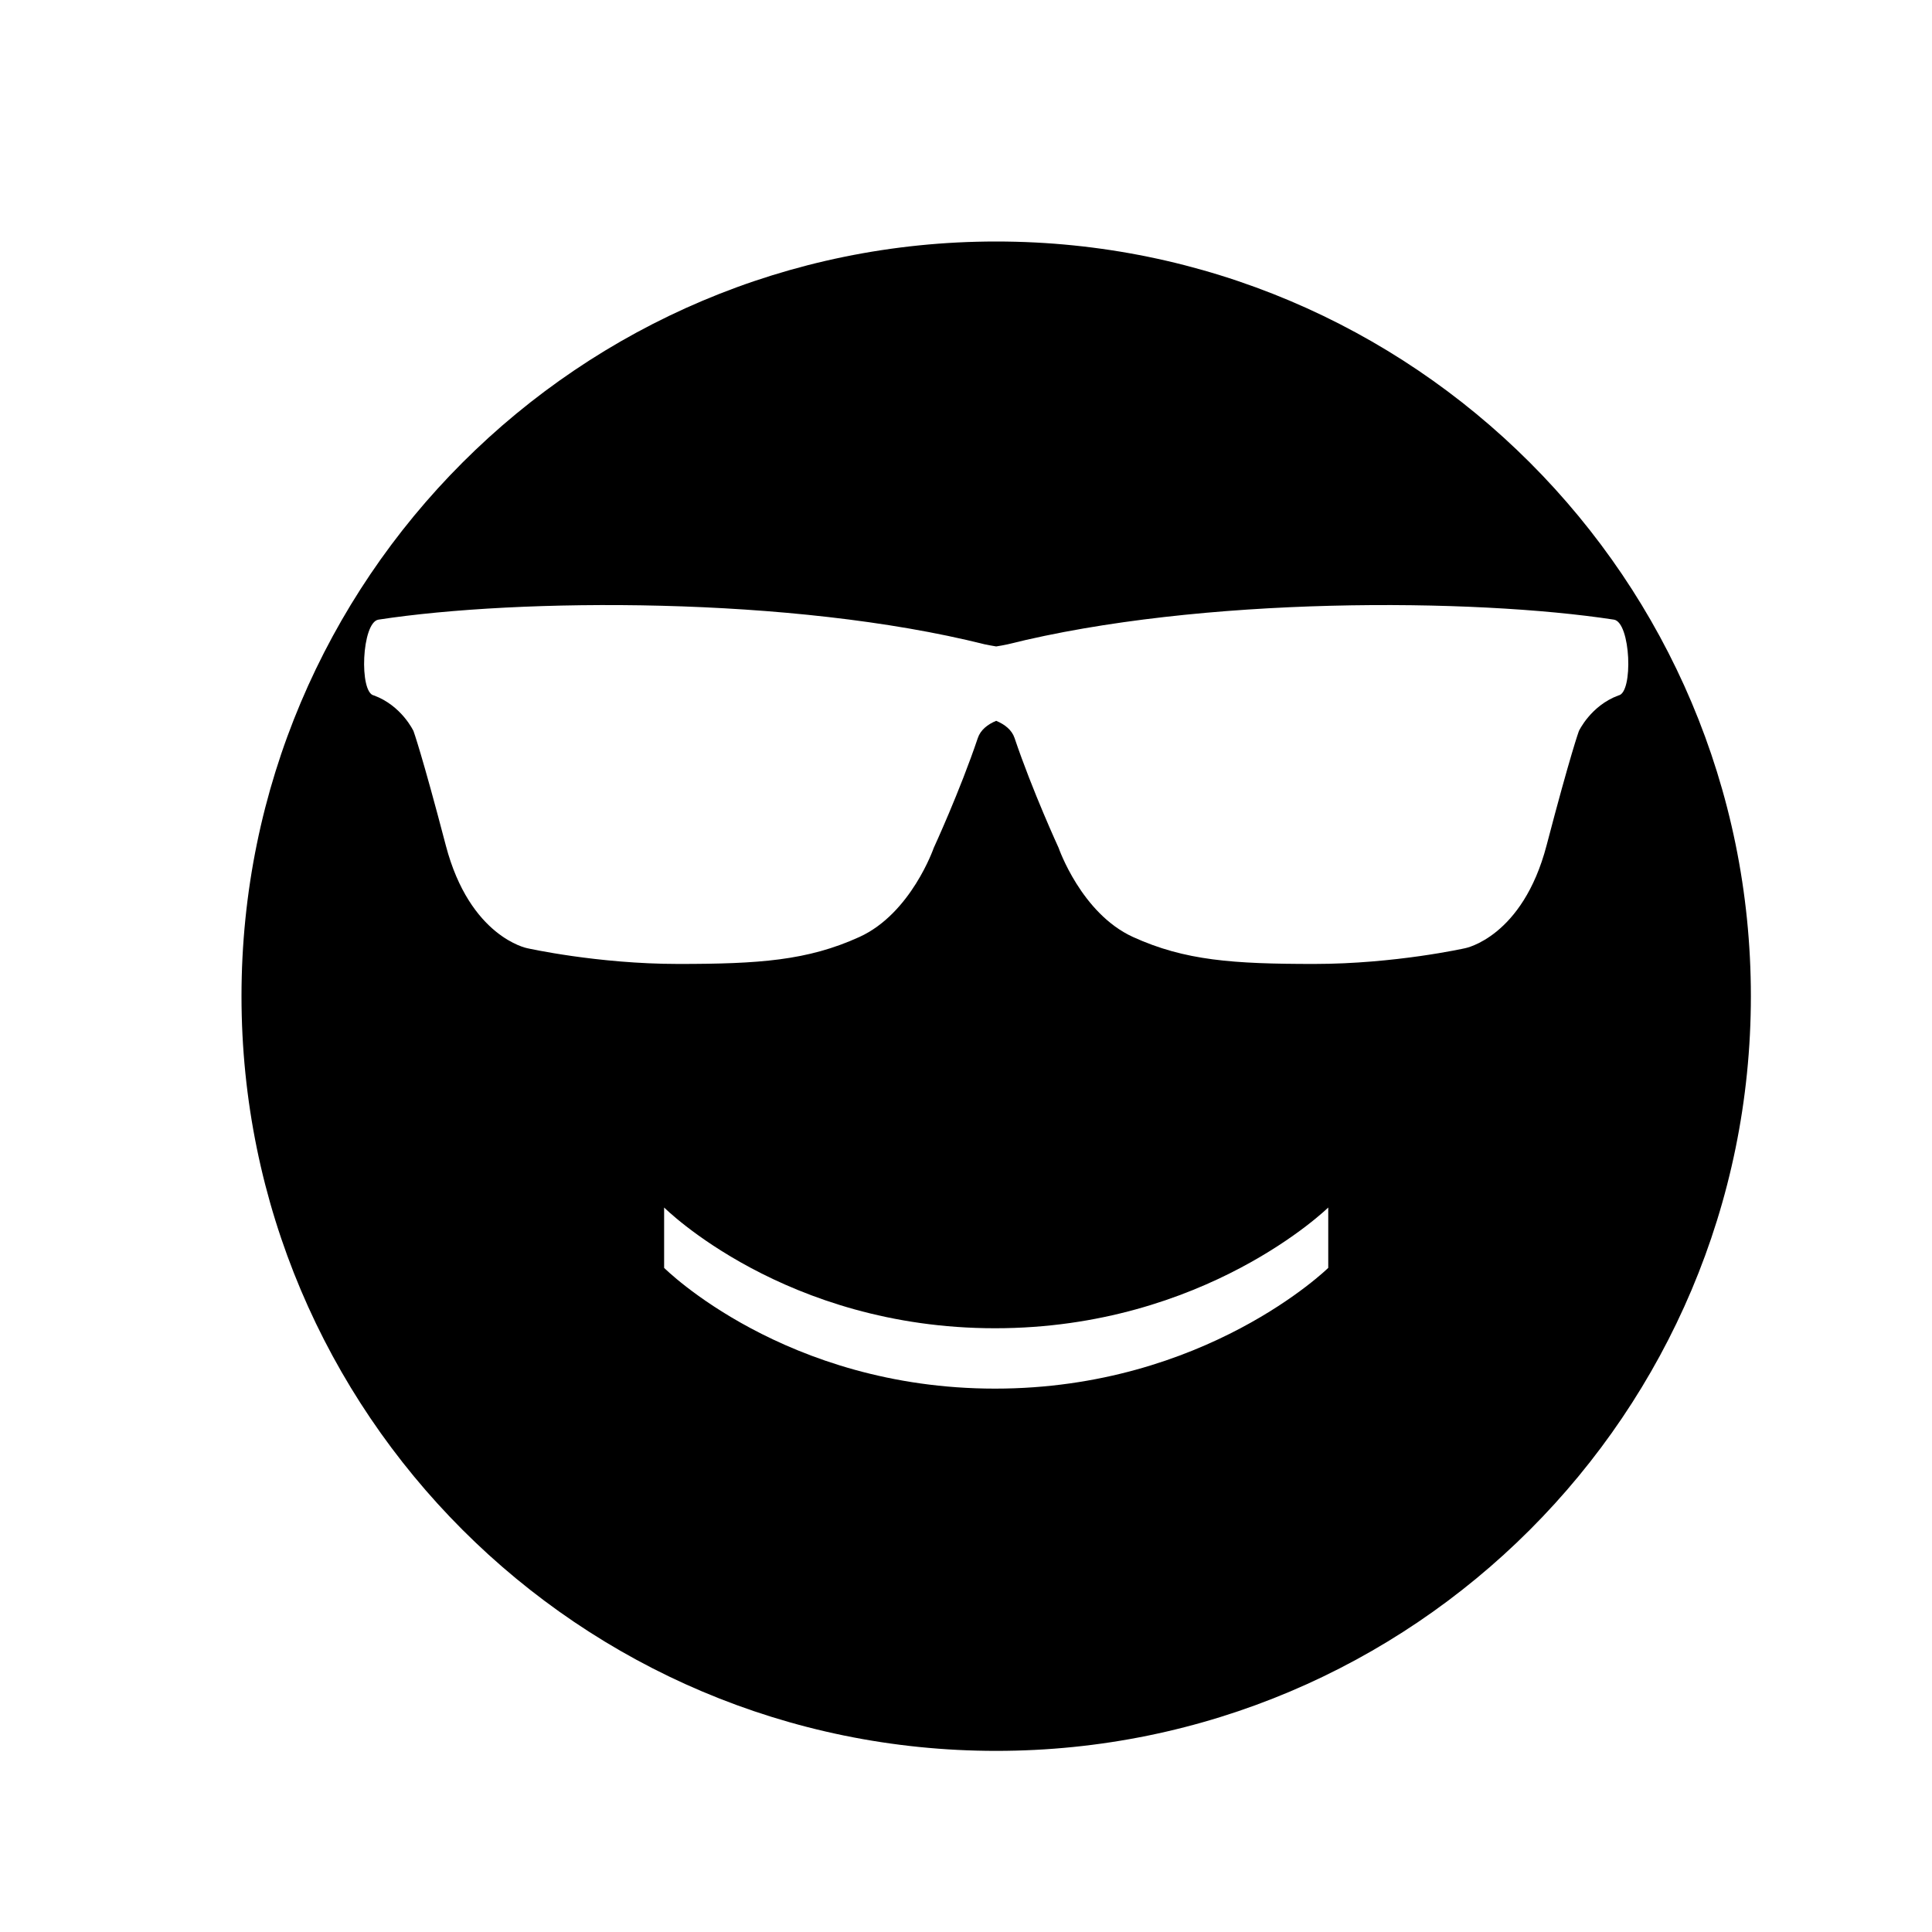 <svg xmlns="http://www.w3.org/2000/svg" width="32" height="32" viewBox="0 0 32 32"><path d="M16.5 10.707c.063-.01.126-.021.19-.035 3.203-.802 7.718-.765 10.041-.409.28.043.325 1.215.075 1.256-.459.169-.655.59-.655.59s-.137.374-.535 1.894-1.347 1.702-1.347 1.702-1.162.261-2.502.261c-1.34 0-2.142-.055-3-.446s-1.233-1.477-1.233-1.477-.432-.937-.73-1.82c-.045-.134-.163-.225-.304-.284-.14.058-.259.15-.304.284-.298.884-.73 1.82-.73 1.82s-.375 1.087-1.233 1.477c-.858.39-1.66.446-3 .446s-2.502-.261-2.502-.261-.949-.182-1.347-1.702-.535-1.894-.535-1.894-.196-.421-.655-.59c-.249-.041-.205-1.213.075-1.256 2.323-.356 6.839-.393 10.041.409.064.013.127.025.19.035zM16.5 29C23.404 29 29 23.404 29 16.5S23.404 4 16.5 4 4 9.596 4 16.5 9.596 29 16.5 29zm-.019-7C19.962 22 22 20 22 20v1s-2.037 2-5.519 2S11 21 11 21v-1s2 2 5.481 2z"/></svg>